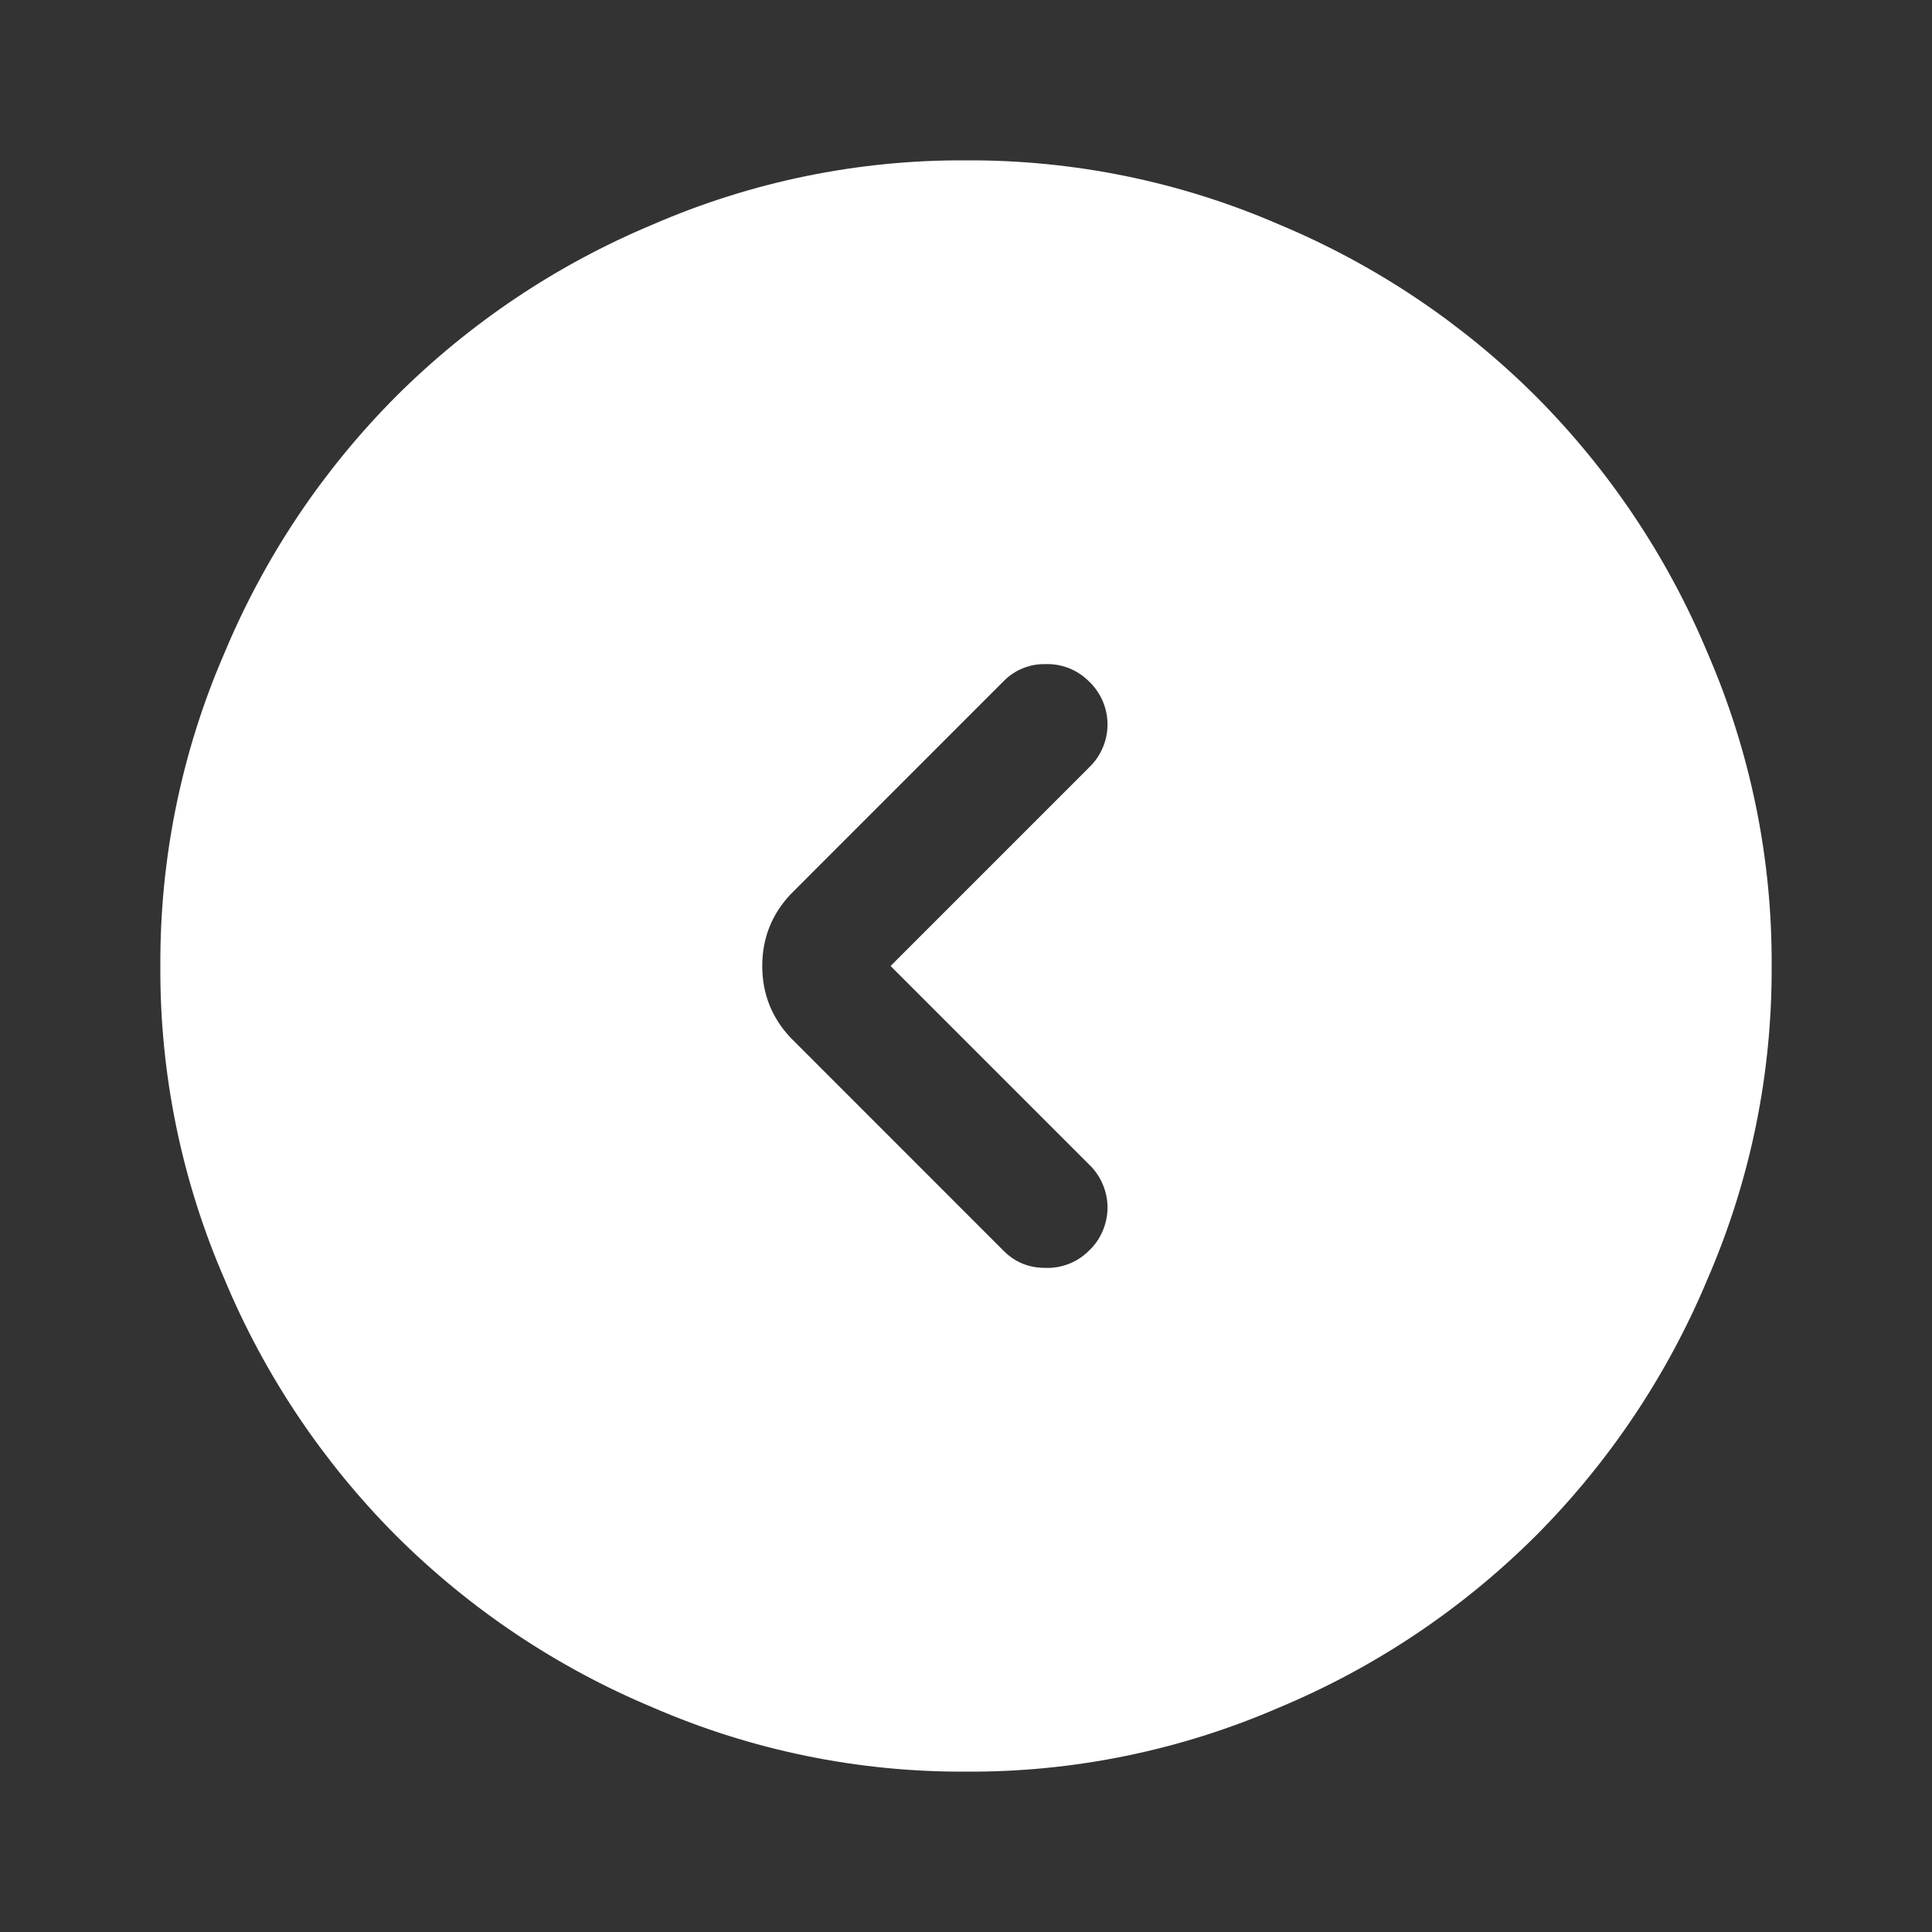 <svg  viewBox="0 0 24 24" fill="white" xmlns="http://www.w3.org/2000/svg">
<rect x="0" y="0" width="24" height="24" fill="#333333" stroke="none"/>
<path d="M12 22.008C10.662 22.015 9.337 21.744 8.11 21.211C6.919 20.714 5.836 19.989 4.922 19.078C4.011 18.164 3.286 17.082 2.789 15.891C2.256 14.664 1.984 13.338 1.992 12C1.985 10.662 2.256 9.337 2.789 8.11C3.286 6.919 4.011 5.836 4.922 4.922C5.836 4.011 6.918 3.286 8.109 2.789C9.336 2.256 10.662 1.984 12 1.992C13.338 1.985 14.663 2.256 15.89 2.789C17.081 3.286 18.164 4.011 19.078 4.922C19.989 5.836 20.714 6.918 21.211 8.109C21.744 9.337 22.016 10.662 22.008 12C22.015 13.338 21.744 14.663 21.211 15.89C20.714 17.081 19.989 18.164 19.078 19.078C18.164 19.989 17.082 20.714 15.891 21.211C14.663 21.744 13.338 22.016 12 22.008ZM13.523 9.539C13.597 9.47 13.656 9.387 13.696 9.294C13.737 9.201 13.758 9.101 13.758 9C13.758 8.899 13.737 8.799 13.697 8.706C13.656 8.613 13.597 8.529 13.523 8.46C13.452 8.39 13.368 8.335 13.275 8.299C13.182 8.263 13.083 8.246 12.984 8.25C12.888 8.248 12.793 8.266 12.705 8.302C12.616 8.338 12.536 8.392 12.469 8.46L9.82 11.11C9.586 11.36 9.469 11.656 9.469 12C9.469 12.344 9.586 12.64 9.82 12.89L12.469 15.54C12.609 15.68 12.781 15.75 12.984 15.75C13.084 15.754 13.183 15.737 13.276 15.701C13.369 15.665 13.453 15.61 13.524 15.54C13.598 15.471 13.657 15.387 13.697 15.294C13.737 15.201 13.758 15.101 13.758 15C13.758 14.899 13.737 14.799 13.696 14.706C13.656 14.613 13.597 14.529 13.523 14.46L11.063 12L13.523 9.54V9.539Z" />
</svg>
